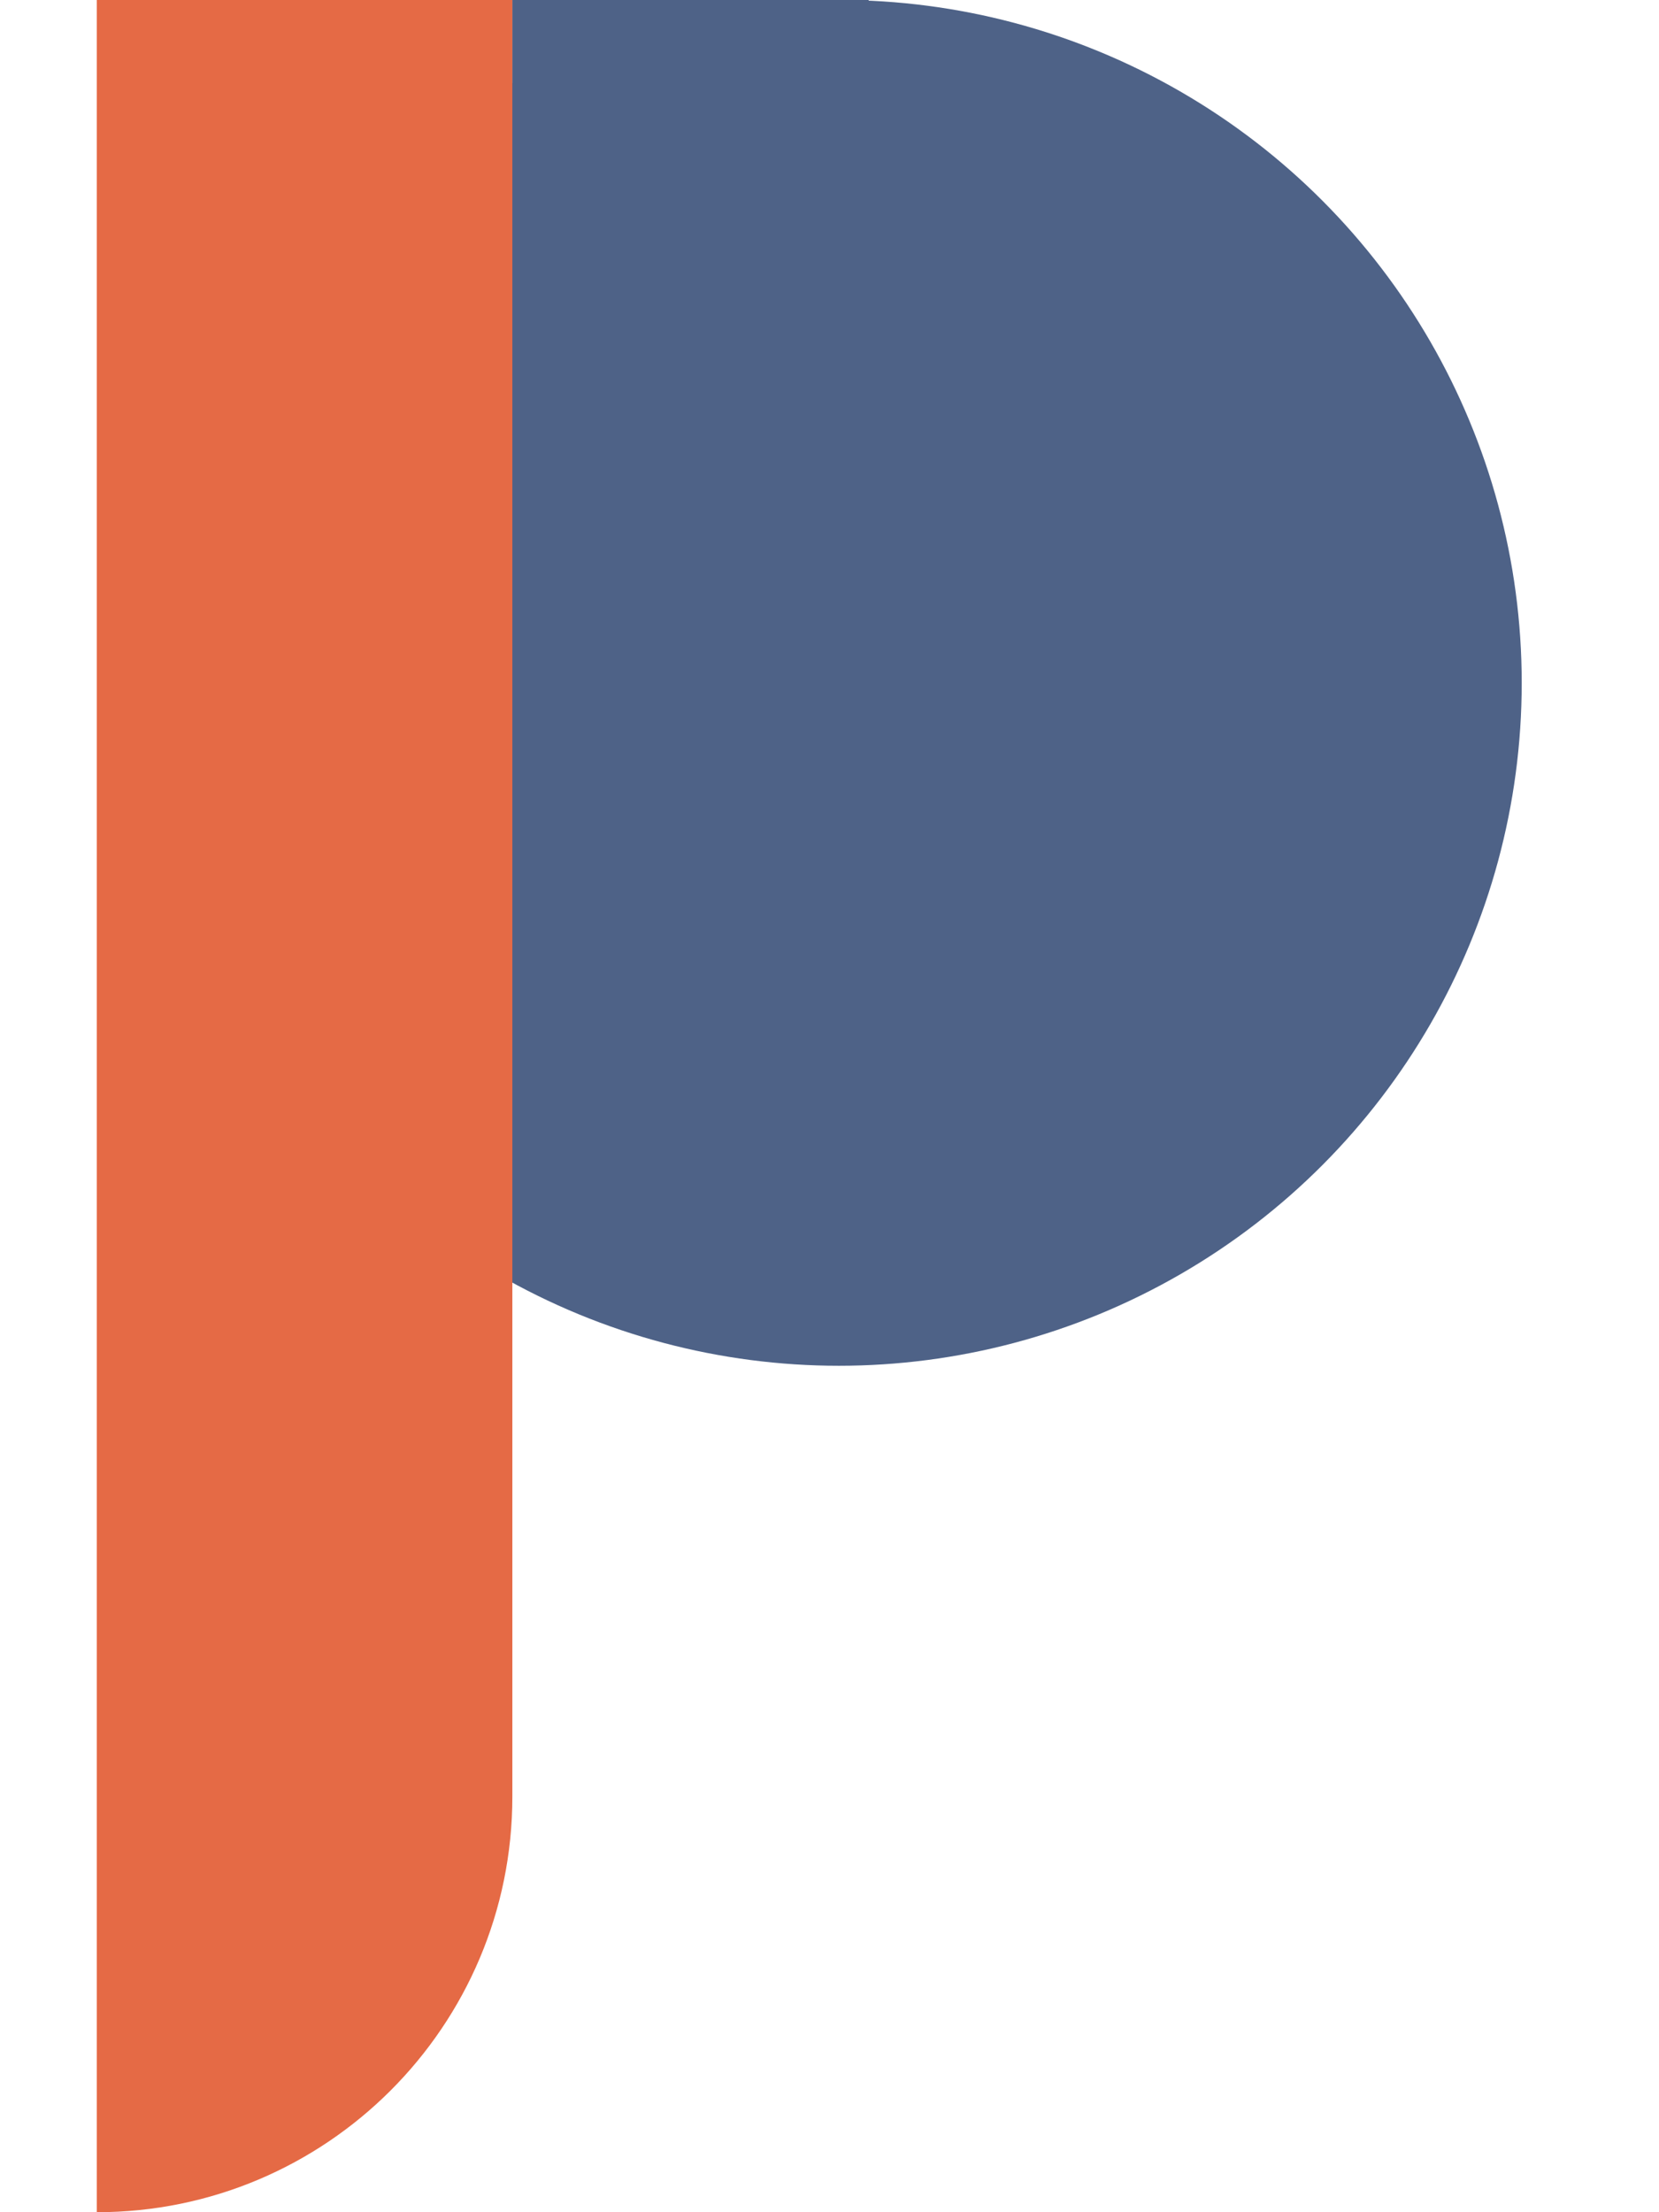 <svg width="12" height="16" viewBox="0 0 12 16" fill="none" xmlns="http://www.w3.org/2000/svg">
<circle cx="6.068" cy="4.939" r="4.939" fill="#4E6287"/>
<rect x="3.706" width="2.577" height="2.577" fill="#4E6287"/>
<path d="M0.7 0H3.706V12.994C3.706 14.654 2.36 16 0.7 16V16V0Z" fill="#E56A45"/>
</svg>
